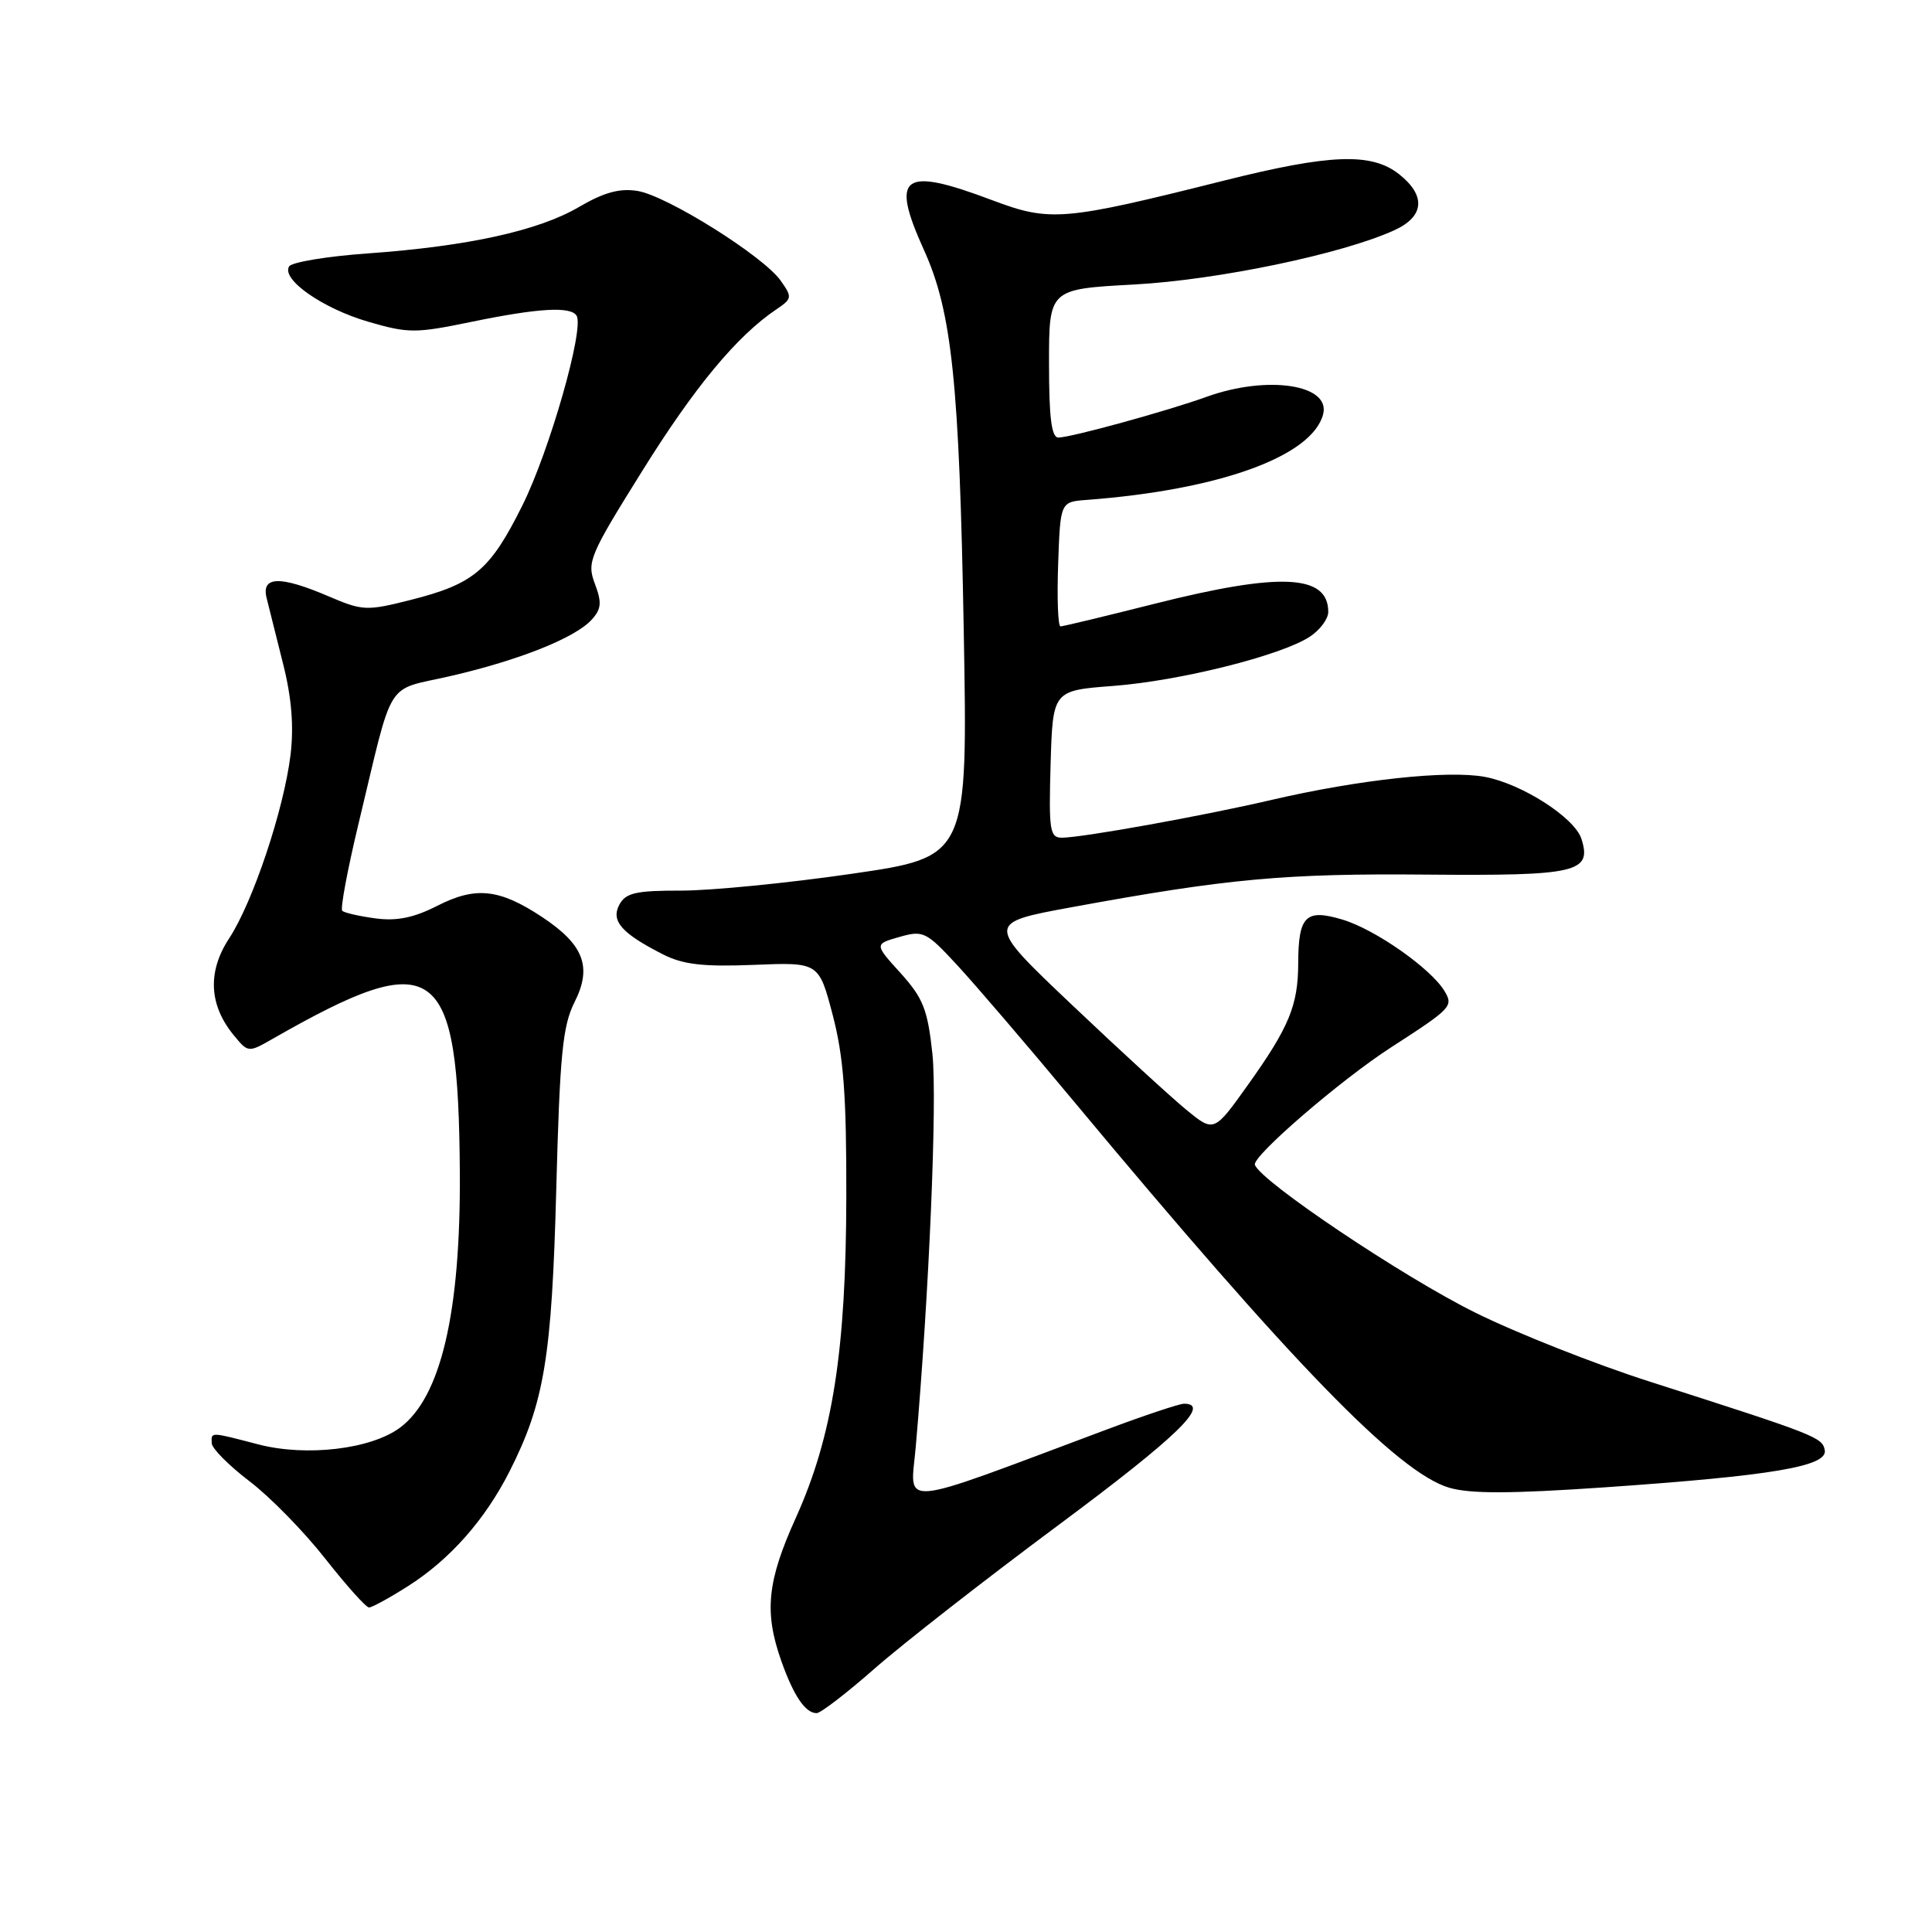 <?xml version="1.0" encoding="UTF-8" standalone="no"?>
<!DOCTYPE svg PUBLIC "-//W3C//DTD SVG 1.1//EN" "http://www.w3.org/Graphics/SVG/1.1/DTD/svg11.dtd" >
<svg xmlns="http://www.w3.org/2000/svg" xmlns:xlink="http://www.w3.org/1999/xlink" version="1.1" viewBox="0 0 256 256">
 <g >
 <path fill="currentColor"
d=" M 115.84 221.14 C 119.50 217.91 130.49 209.33 140.25 202.08 C 155.99 190.38 160.52 186.00 156.89 186.00 C 156.28 186.00 151.66 187.54 146.64 189.42 C 118.34 200.01 120.64 199.80 121.34 191.73 C 123.12 171.34 124.20 145.72 123.55 139.65 C 122.92 133.76 122.33 132.27 119.34 128.95 C 115.85 125.10 115.85 125.10 119.18 124.15 C 122.32 123.25 122.73 123.45 126.80 127.85 C 129.17 130.41 136.15 138.55 142.30 145.95 C 171.27 180.74 185.20 195.08 191.99 197.12 C 194.79 197.95 200.07 197.94 212.63 197.08 C 234.86 195.54 242.20 194.30 241.79 192.15 C 241.46 190.45 240.70 190.15 218.50 183.04 C 211.35 180.75 201.00 176.66 195.50 173.94 C 185.96 169.23 167.01 156.52 166.28 154.34 C 165.91 153.22 177.61 143.12 184.31 138.79 C 192.35 133.60 192.60 133.33 191.41 131.33 C 189.62 128.34 182.21 123.14 177.88 121.85 C 173.01 120.39 172.04 121.35 172.02 127.68 C 172.00 133.23 170.79 136.14 165.38 143.72 C 160.86 150.06 160.86 150.06 157.18 147.04 C 155.16 145.38 148.35 139.14 142.05 133.16 C 130.60 122.30 130.60 122.30 142.05 120.20 C 162.66 116.42 170.25 115.72 189.11 115.89 C 208.95 116.06 210.96 115.60 209.55 111.16 C 208.66 108.35 201.67 103.86 196.75 102.94 C 191.85 102.03 180.13 103.29 168.54 105.98 C 159.42 108.11 143.40 110.99 140.71 111.00 C 139.10 111.00 138.96 110.05 139.21 101.25 C 139.50 91.50 139.50 91.50 147.50 90.89 C 156.34 90.22 169.75 86.86 173.55 84.37 C 174.90 83.49 176.00 82.01 176.00 81.08 C 176.00 76.10 169.65 75.80 153.00 80.00 C 146.46 81.65 140.85 83.00 140.52 83.00 C 140.19 83.00 140.05 79.29 140.21 74.75 C 140.50 66.50 140.50 66.50 144.00 66.24 C 161.56 64.92 173.86 60.47 175.32 54.90 C 176.35 50.94 167.92 49.68 159.88 52.58 C 154.64 54.47 142.01 57.94 140.25 57.98 C 139.33 57.99 139.00 55.38 139.00 48.15 C 139.00 38.31 139.00 38.31 150.25 37.70 C 161.34 37.10 177.85 33.66 184.75 30.51 C 188.75 28.69 188.98 25.92 185.37 23.07 C 181.72 20.20 176.26 20.40 162.19 23.93 C 140.87 29.28 139.16 29.42 131.48 26.53 C 119.54 22.03 117.94 23.20 122.43 33.13 C 126.13 41.28 127.12 50.72 127.70 83.52 C 128.24 113.55 128.24 113.55 112.87 115.78 C 104.42 117.01 94.25 118.01 90.29 118.01 C 84.25 118.00 82.91 118.31 82.07 119.87 C 80.91 122.03 82.37 123.68 87.89 126.48 C 90.52 127.81 93.21 128.12 99.89 127.85 C 108.50 127.50 108.50 127.50 110.34 134.50 C 111.78 140.01 112.17 145.13 112.14 158.50 C 112.11 178.99 110.33 190.30 105.46 201.10 C 101.65 209.52 101.24 213.58 103.51 220.04 C 105.16 224.71 106.71 227.00 108.21 227.00 C 108.74 227.00 112.17 224.36 115.84 221.14 Z  M 54.05 210.18 C 59.61 206.65 64.26 201.39 67.51 194.98 C 72.13 185.86 73.12 179.86 73.71 157.50 C 74.18 139.71 74.55 135.93 76.13 132.79 C 78.49 128.12 77.36 125.17 71.83 121.51 C 66.18 117.77 63.04 117.43 57.97 120.01 C 54.84 121.61 52.58 122.07 49.74 121.69 C 47.59 121.40 45.61 120.95 45.35 120.68 C 45.08 120.41 46.03 115.31 47.46 109.34 C 52.26 89.39 50.87 91.63 59.74 89.57 C 68.86 87.46 76.23 84.51 78.41 82.10 C 79.69 80.69 79.76 79.83 78.82 77.34 C 77.74 74.48 78.10 73.62 85.09 62.42 C 92.03 51.28 97.64 44.52 102.86 41.00 C 104.97 39.58 105.00 39.38 103.43 37.17 C 101.12 33.92 88.37 25.93 84.47 25.30 C 82.11 24.92 80.03 25.49 76.73 27.42 C 71.34 30.58 62.01 32.63 48.72 33.58 C 43.35 33.96 38.66 34.74 38.31 35.30 C 37.25 37.02 42.75 40.87 48.79 42.63 C 54.11 44.18 55.05 44.18 62.50 42.64 C 71.34 40.82 75.62 40.57 76.40 41.83 C 77.45 43.53 72.82 59.74 69.22 66.97 C 64.93 75.58 62.81 77.37 54.39 79.50 C 48.58 80.97 48.04 80.94 43.55 79.02 C 37.10 76.26 34.60 76.33 35.33 79.25 C 35.64 80.49 36.62 84.42 37.52 88.00 C 38.64 92.44 38.95 96.24 38.50 100.00 C 37.62 107.25 33.52 119.53 30.35 124.36 C 27.47 128.76 27.69 133.19 30.98 137.18 C 32.89 139.50 32.90 139.50 36.20 137.61 C 57.79 125.27 60.74 127.38 60.93 155.31 C 61.05 173.94 58.42 185.17 52.98 189.19 C 49.12 192.04 40.57 193.04 34.23 191.39 C 27.77 189.71 27.99 189.71 28.06 191.25 C 28.09 191.94 30.33 194.19 33.04 196.26 C 35.76 198.32 40.27 202.93 43.08 206.51 C 45.89 210.08 48.50 213.00 48.90 213.00 C 49.29 213.00 51.61 211.73 54.05 210.18 Z "/>
</g>
</svg>